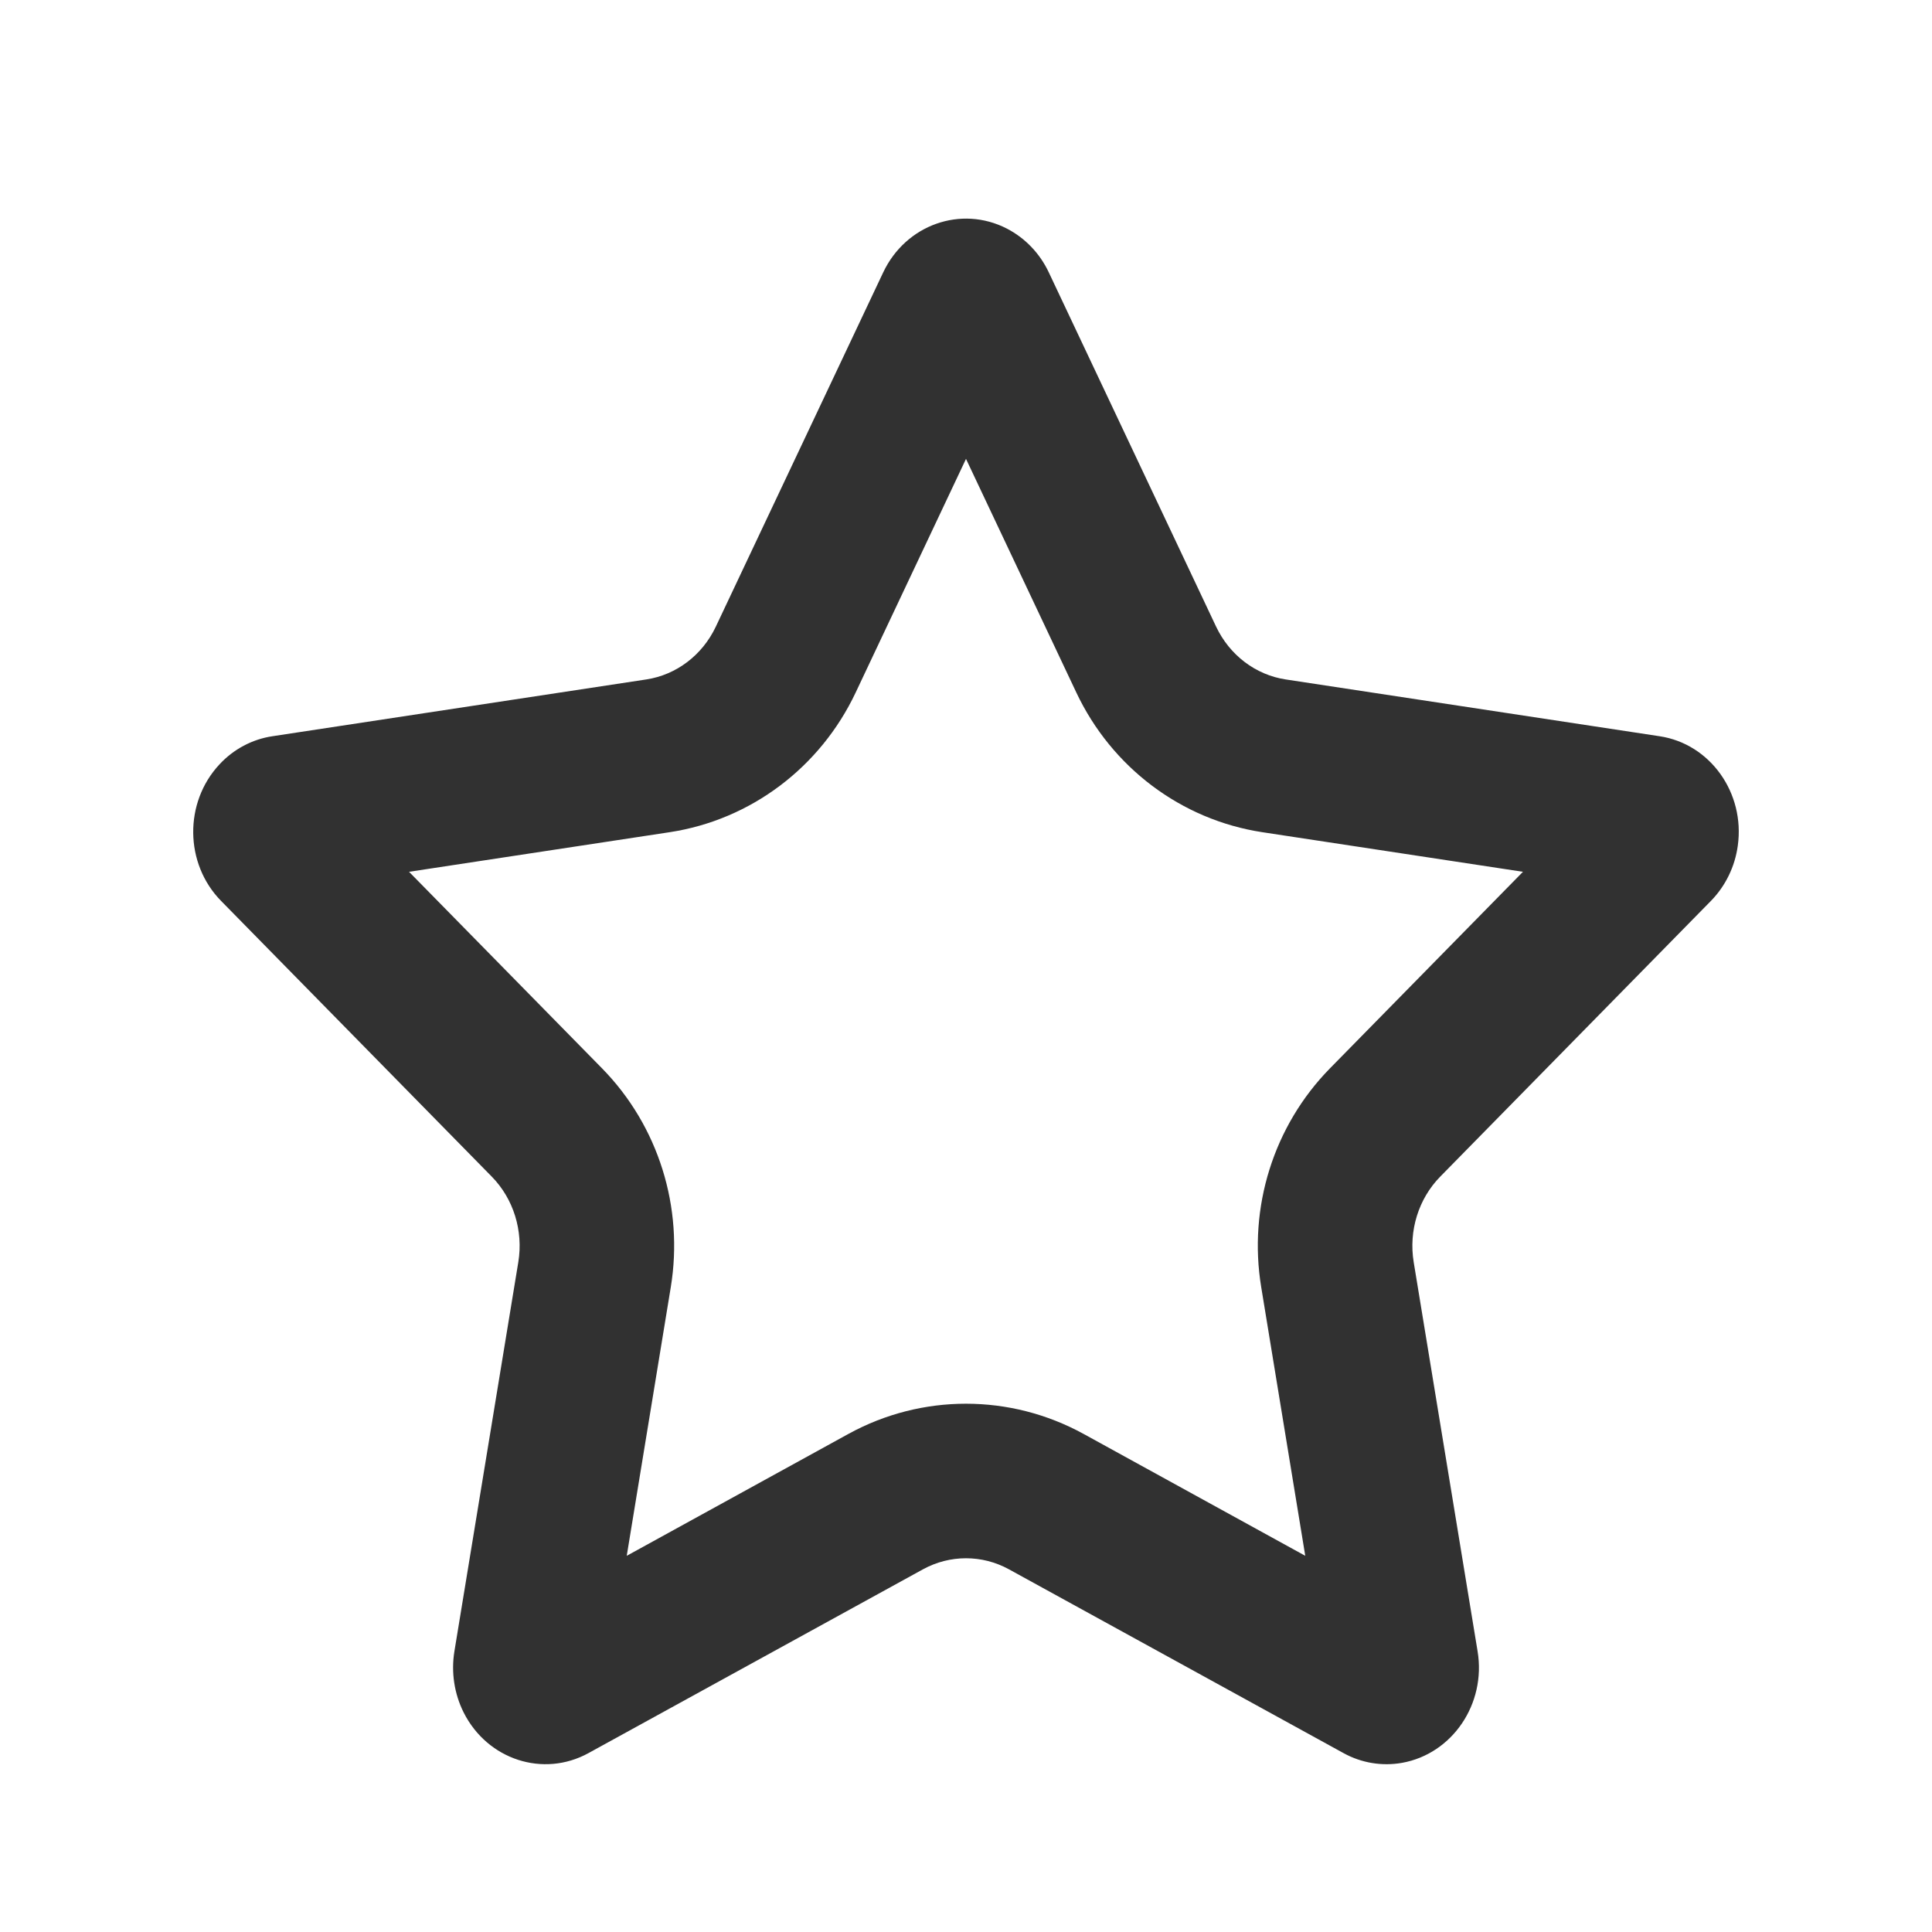 <svg width="25" height="25" viewBox="0 0 25 25" fill="none" xmlns="http://www.w3.org/2000/svg">
<path fill-rule="evenodd" clip-rule="evenodd" d="M11.943 20.307L7.615 22.685C7.031 23.006 6.308 22.771 6 22.16C5.878 21.917 5.836 21.639 5.88 21.368L6.707 16.331C6.773 15.926 6.645 15.512 6.363 15.225L2.861 11.658C2.388 11.177 2.379 10.385 2.84 9.891C3.023 9.694 3.264 9.566 3.524 9.527L8.363 8.792C8.752 8.733 9.089 8.477 9.263 8.108L11.428 3.526C11.72 2.907 12.437 2.653 13.029 2.958C13.265 3.08 13.456 3.279 13.572 3.526L15.736 8.108C15.911 8.477 16.247 8.733 16.637 8.792L21.476 9.527C22.13 9.626 22.582 10.26 22.487 10.943C22.45 11.215 22.327 11.466 22.139 11.658L18.637 15.225C18.355 15.512 18.227 15.926 18.293 16.331L19.12 21.368C19.232 22.048 18.794 22.694 18.143 22.811C17.884 22.857 17.617 22.813 17.385 22.685L13.056 20.307C12.708 20.116 12.292 20.116 11.943 20.307ZM10.98 18.554C11.928 18.034 13.071 18.034 14.02 18.554L16.89 20.132L16.32 16.655C16.15 15.624 16.479 14.569 17.21 13.824L19.707 11.281L16.337 10.769C15.282 10.609 14.384 9.927 13.928 8.962L12.5 5.938L11.072 8.962C10.616 9.927 9.718 10.609 8.663 10.769L5.293 11.281L7.79 13.824C8.521 14.569 8.849 15.624 8.68 16.655L8.11 20.132L10.98 18.554Z" fill="#313131"/>
</svg>
